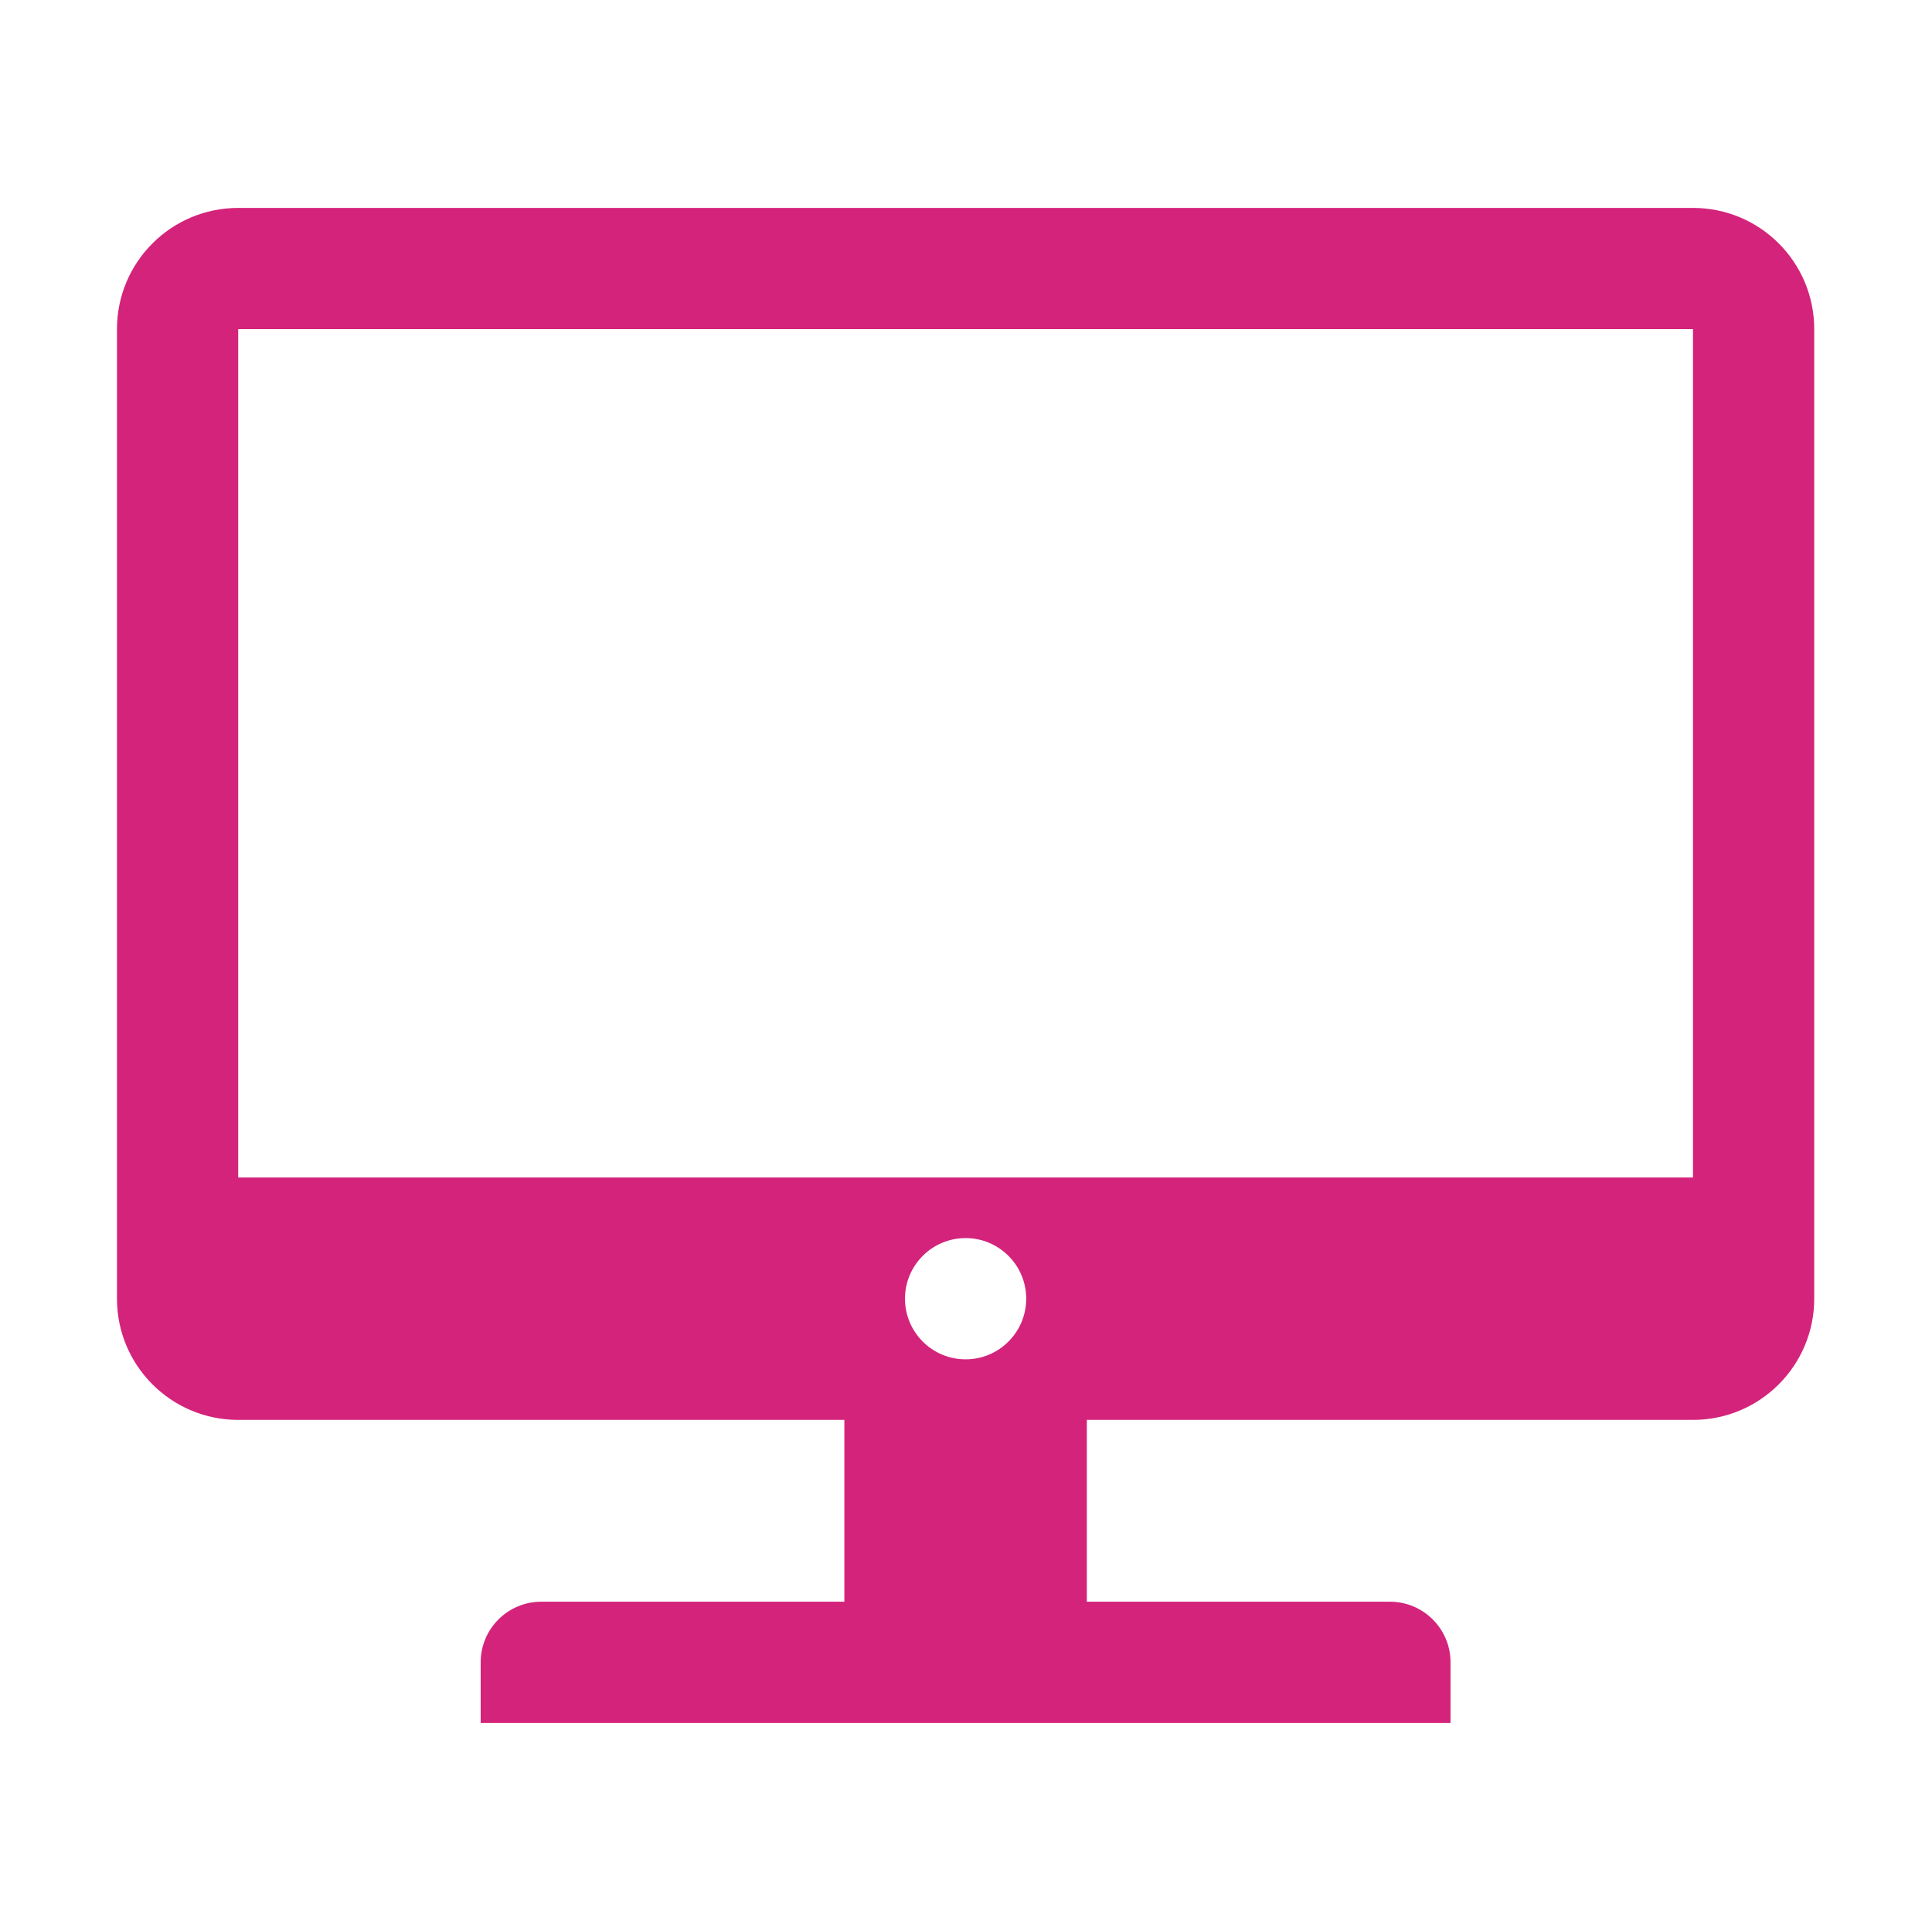 <?xml version="1.0" standalone="no"?><!DOCTYPE svg PUBLIC "-//W3C//DTD SVG 1.1//EN" "http://www.w3.org/Graphics/SVG/1.1/DTD/svg11.dtd"><svg t="1497942150299" class="icon" style="" viewBox="0 0 1025 1024" version="1.1" xmlns="http://www.w3.org/2000/svg" p-id="30873" xmlns:xlink="http://www.w3.org/1999/xlink" width="128.125" height="128"><defs><style type="text/css"></style></defs><path d="M898.196 110.331h-771.82c-35.52 0-64.318 28.767-64.318 64.318v514.515c0 35.522 28.798 64.319 64.318 64.319h321.592v96.478h-160.797c-17.743 0-32.16 14.415-32.16 32.159v32.155h514.548v-32.155c0-17.744-14.415-32.159-32.16-32.159h-160.796v-96.478h321.592c35.52 0 64.319-28.797 64.319-64.319v-514.515c0-35.551-28.799-64.318-64.319-64.318zM480.127 689.165c0-17.744 14.414-32.158 32.159-32.158 17.743 0 32.158 14.414 32.158 32.158 0 17.777-14.415 32.192-32.158 32.192-17.743-0.001-32.159-14.415-32.159-32.192zM126.375 624.846v-450.197h771.82v450.197h-771.82z" p-id="30874" fill="#d4237a"></path></svg>